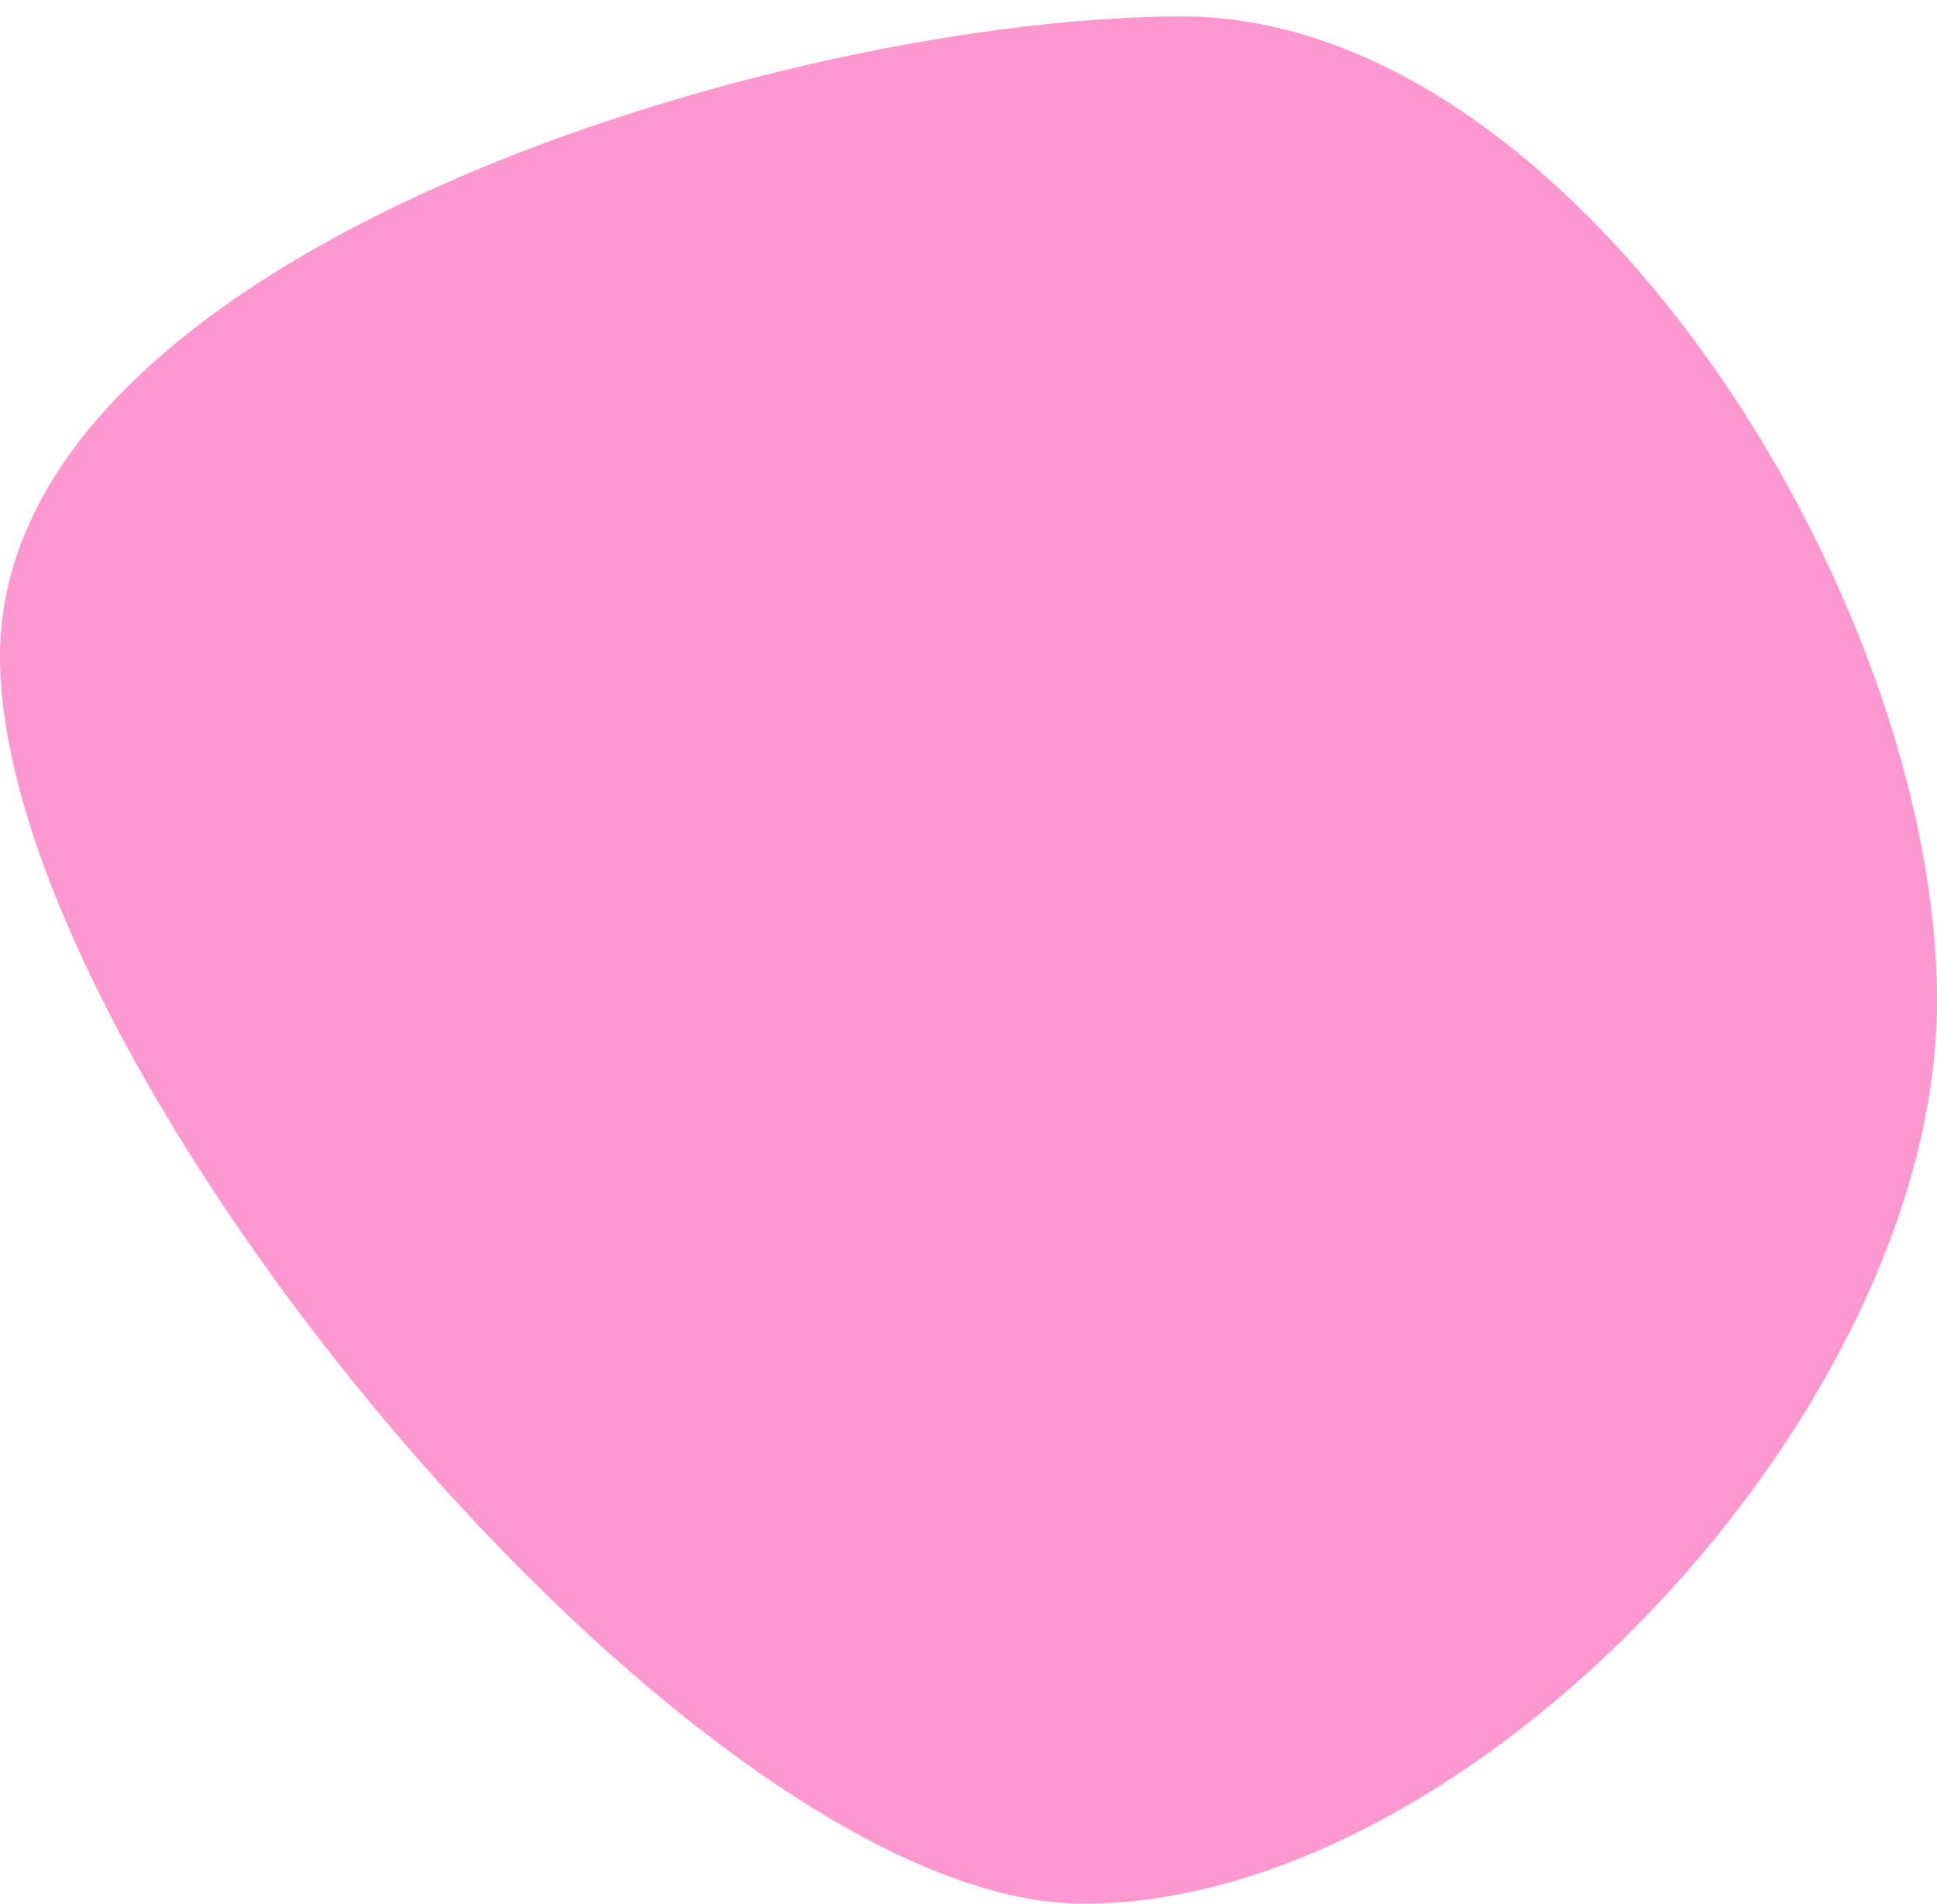 <svg width="59" height="58" viewBox="0 0 59 58" fill="none" xmlns="http://www.w3.org/2000/svg">
<path d="M59 30.5C59 42.926 44.874 58 33 58C21.126 58 0 32.426 0 20C0 7.574 24.126 0.5 36 0.5C47.874 0.5 59 18.074 59 30.5Z" fill="#FF98D0"/>
</svg>
